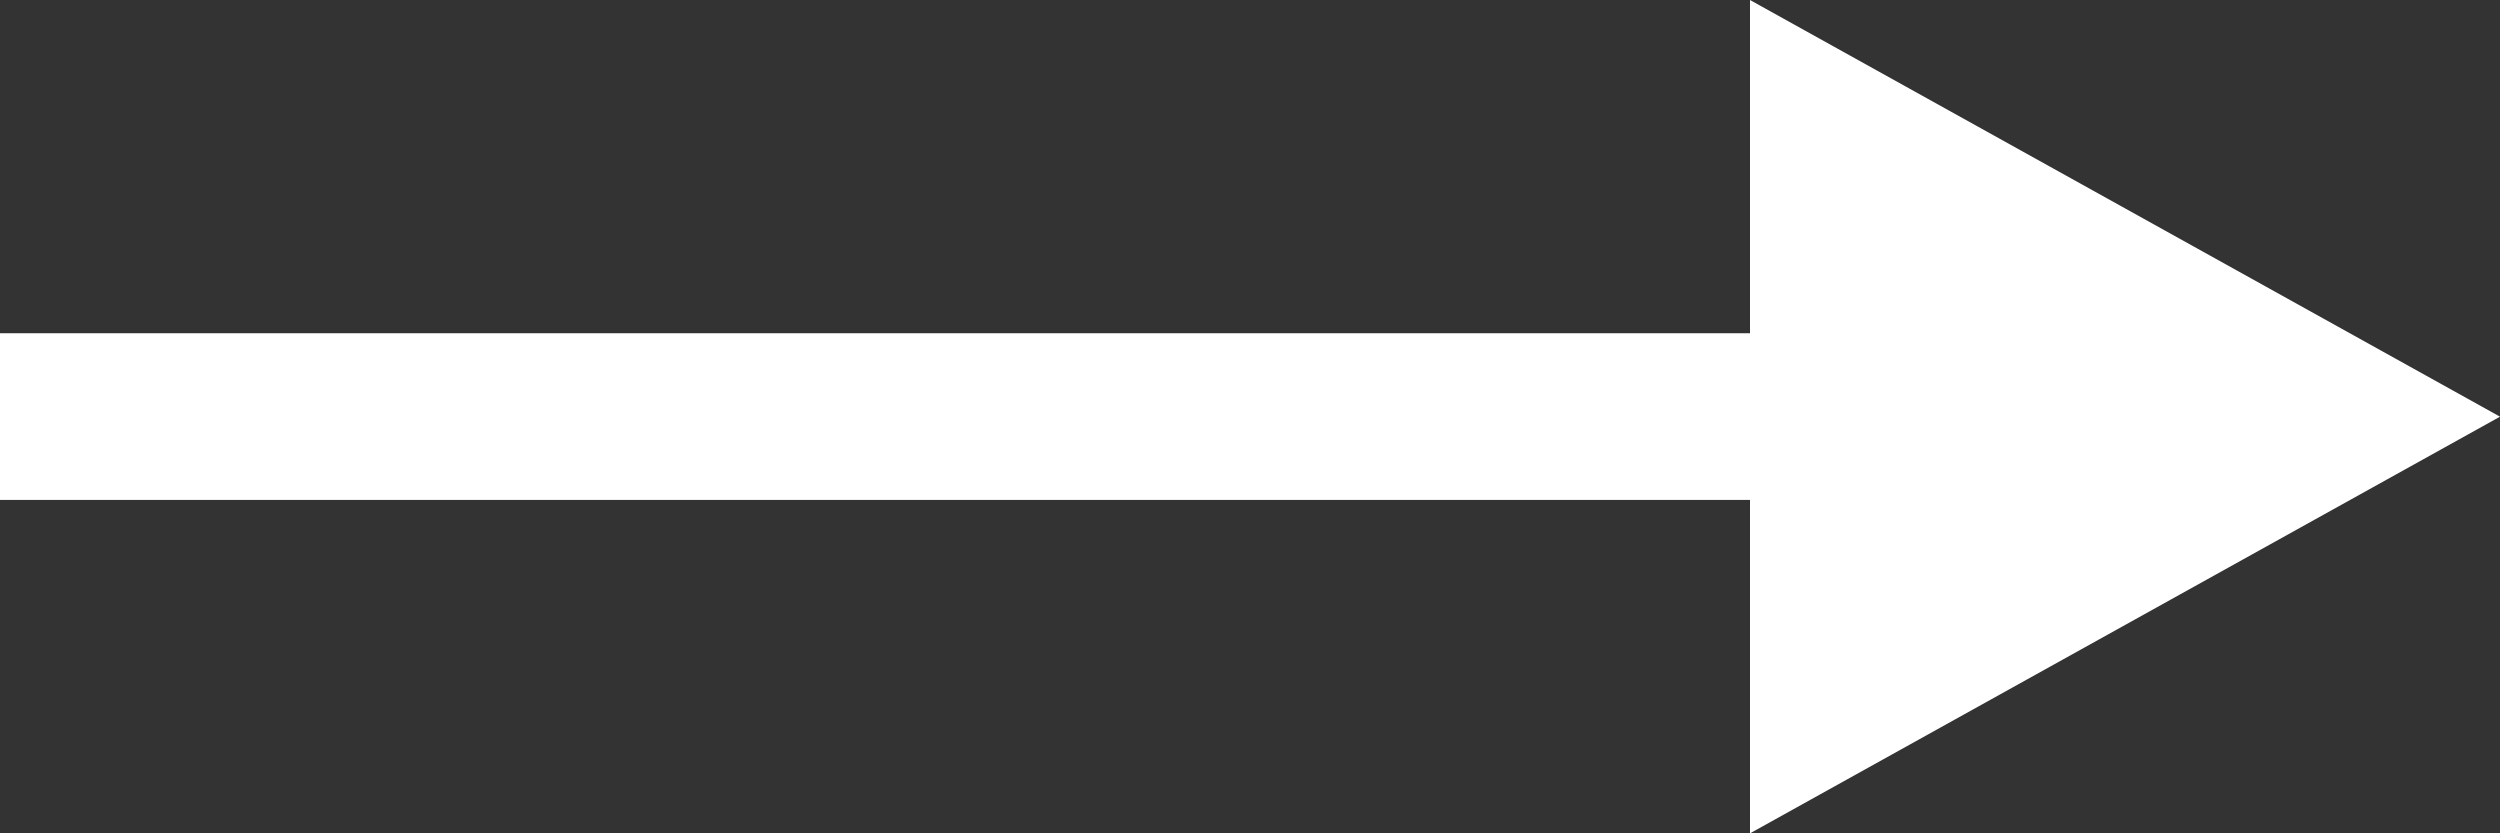 <svg xmlns="http://www.w3.org/2000/svg" width="30" height="10" viewBox="0 0 30 10">
  <rect x="0" y="0" width="30" height="10" fill="#333333" stroke="none"/>
  <g id="arrow3" transform="translate(-1103.999 -1720.724)">
    <path id="パス_241" data-name="パス 241" d="M-11849.049-15697.914h-22.508" transform="translate(12975.556 17423.637)" fill="none" stroke="#fff" stroke-width="2"/>
    <path id="多角形_4" data-name="多角形 4" d="M5,0l5,9H0Z" transform="translate(1133.999 1720.724) rotate(90)" fill="#fff"/>
  </g>
</svg>
